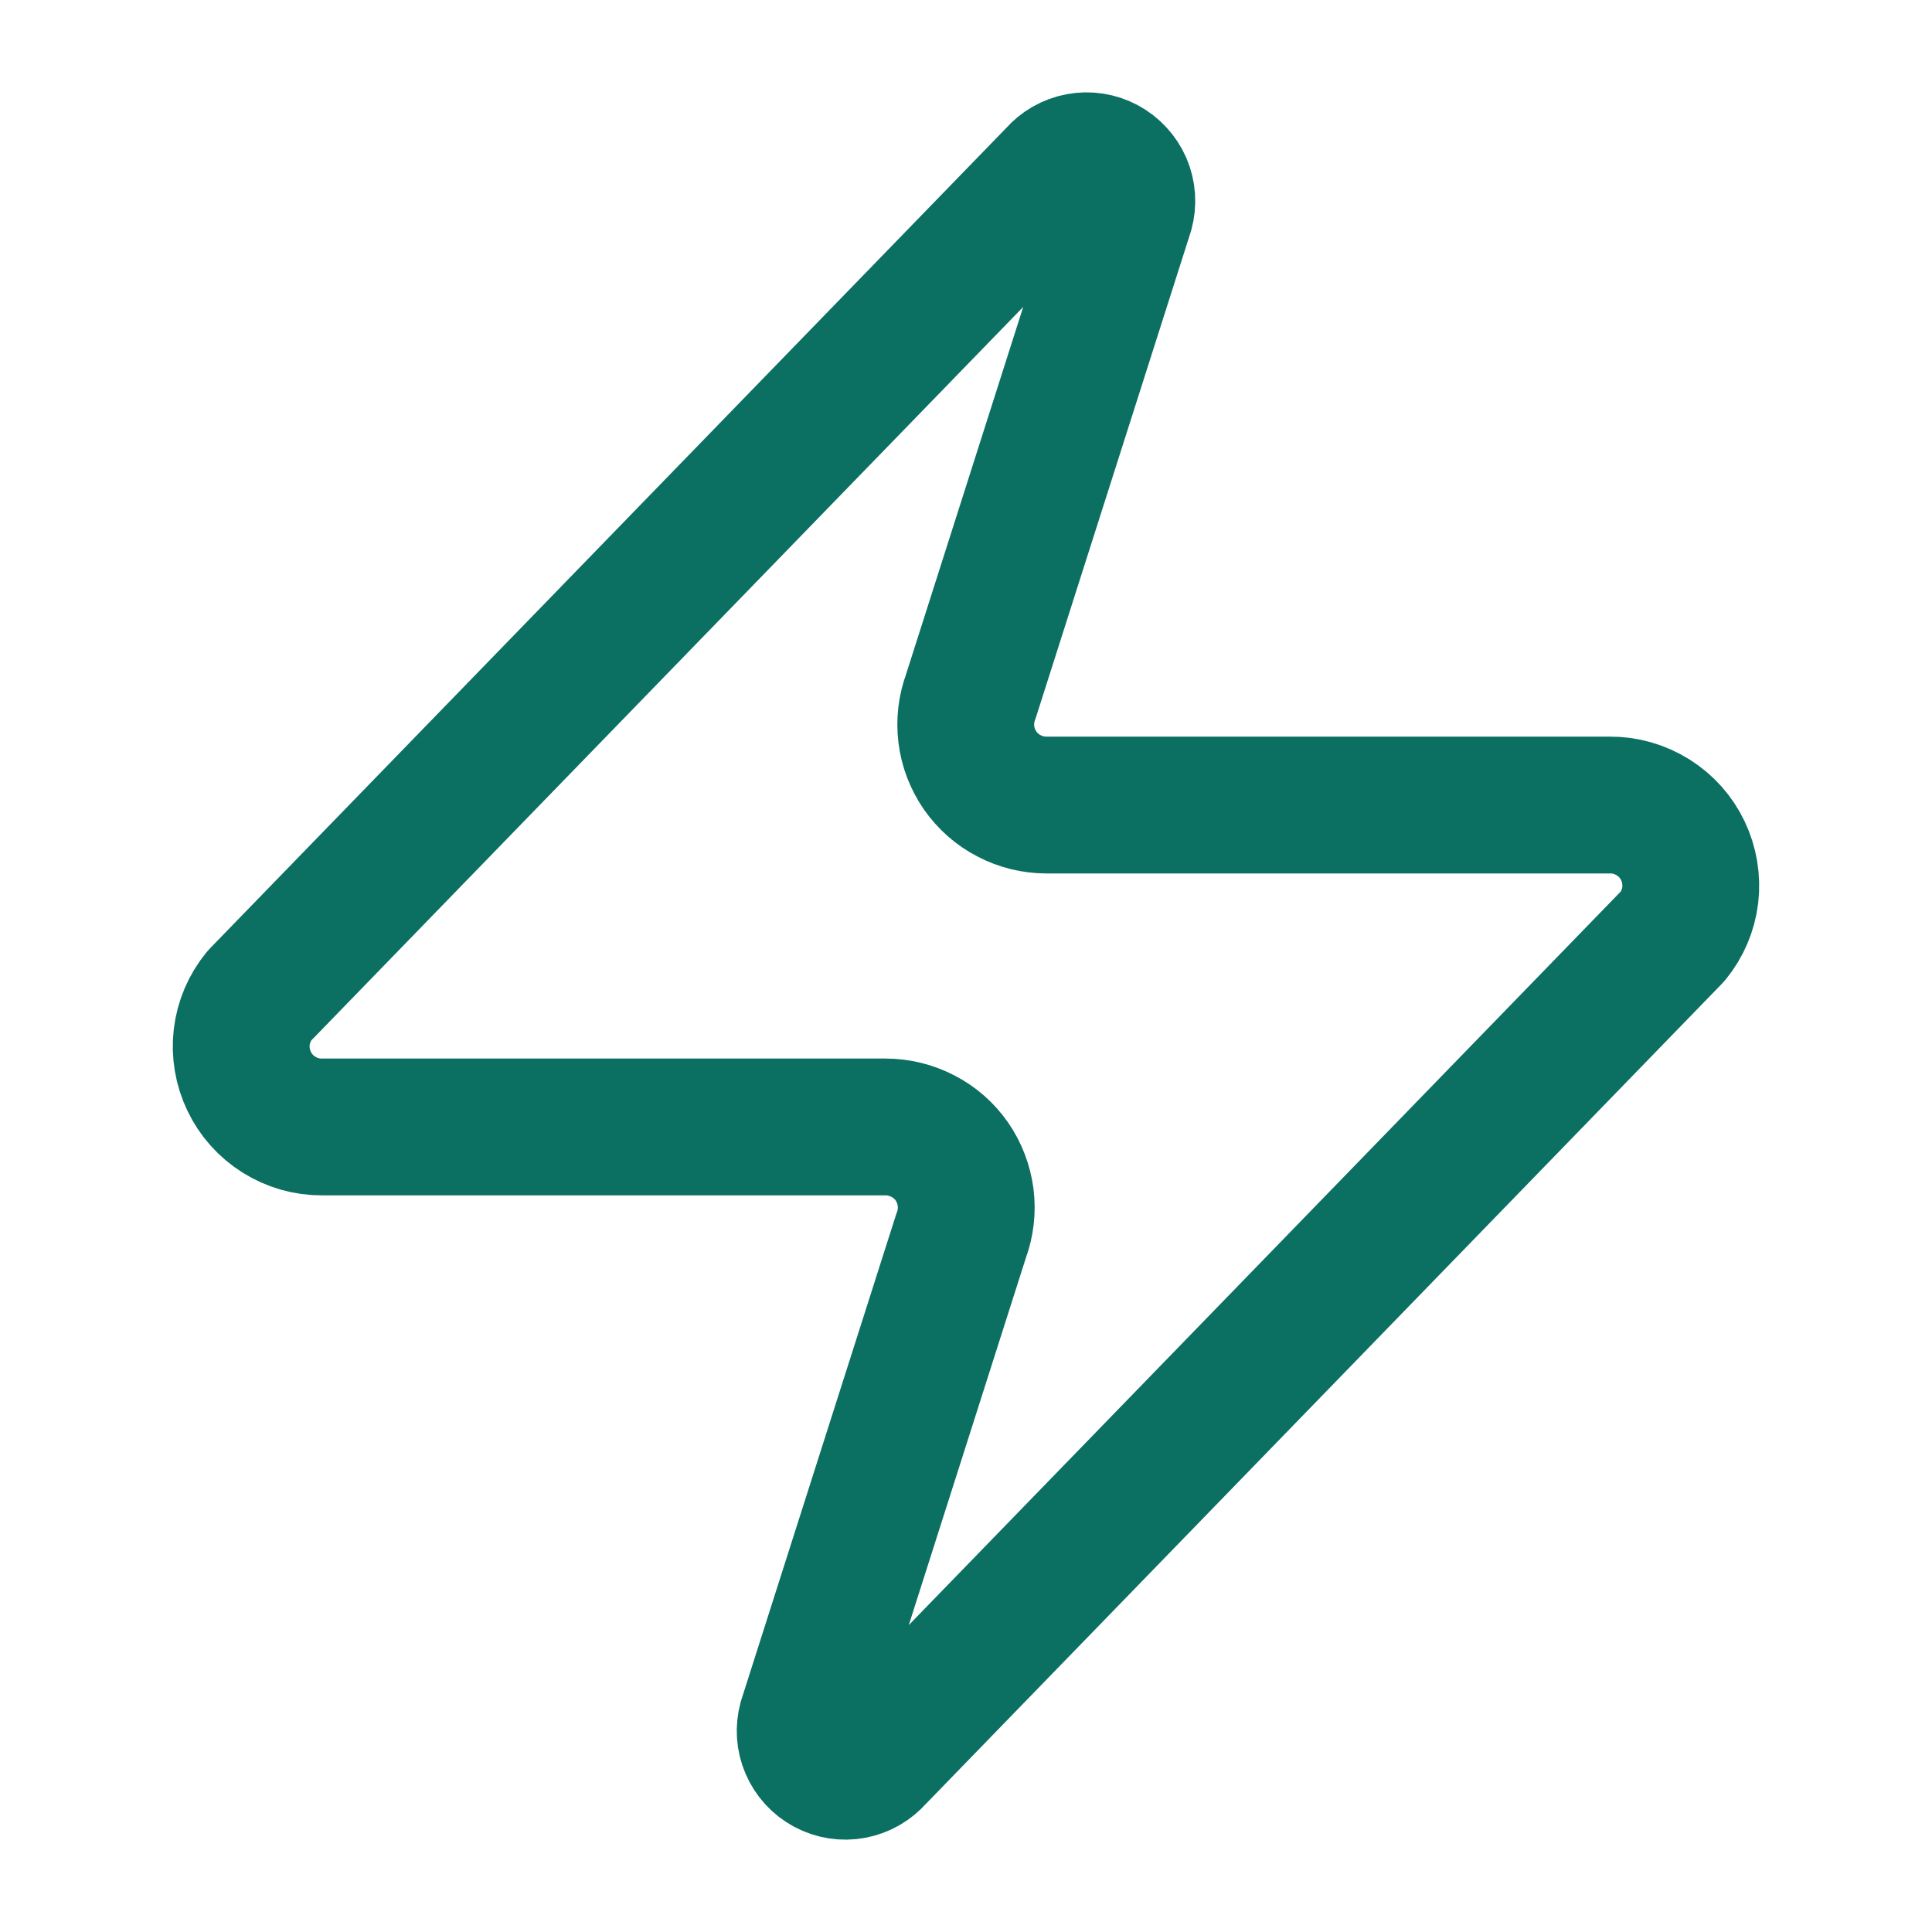 <svg width="16" height="16" viewBox="0 0 16 16" fill="none" xmlns="http://www.w3.org/2000/svg">
<path d="M2.667 9.333C2.54 9.334 2.417 9.298 2.31 9.231C2.203 9.164 2.117 9.068 2.063 8.954C2.009 8.841 1.987 8.714 2.002 8.588C2.017 8.463 2.067 8.345 2.147 8.247L8.747 1.447C8.796 1.389 8.864 1.351 8.938 1.337C9.012 1.323 9.089 1.335 9.156 1.371C9.222 1.407 9.275 1.464 9.305 1.533C9.335 1.603 9.34 1.68 9.32 1.753L8.04 5.767C8.002 5.868 7.99 5.976 8.003 6.083C8.016 6.19 8.056 6.292 8.117 6.381C8.179 6.469 8.261 6.542 8.357 6.591C8.452 6.641 8.559 6.667 8.667 6.667H13.333C13.459 6.666 13.583 6.702 13.69 6.769C13.797 6.836 13.883 6.932 13.937 7.046C13.991 7.159 14.012 7.286 13.998 7.412C13.983 7.537 13.933 7.655 13.853 7.753L7.253 14.553C7.204 14.61 7.136 14.649 7.062 14.663C6.988 14.677 6.911 14.665 6.844 14.629C6.777 14.593 6.725 14.536 6.695 14.466C6.665 14.397 6.66 14.319 6.68 14.247L7.96 10.233C7.998 10.132 8.01 10.024 7.997 9.917C7.983 9.81 7.944 9.707 7.883 9.619C7.821 9.53 7.739 9.458 7.643 9.409C7.547 9.359 7.441 9.333 7.333 9.333H2.667Z" stroke="#0B6F62" stroke-width="1.133" stroke-linecap="round" stroke-linejoin="round"/>
</svg>
